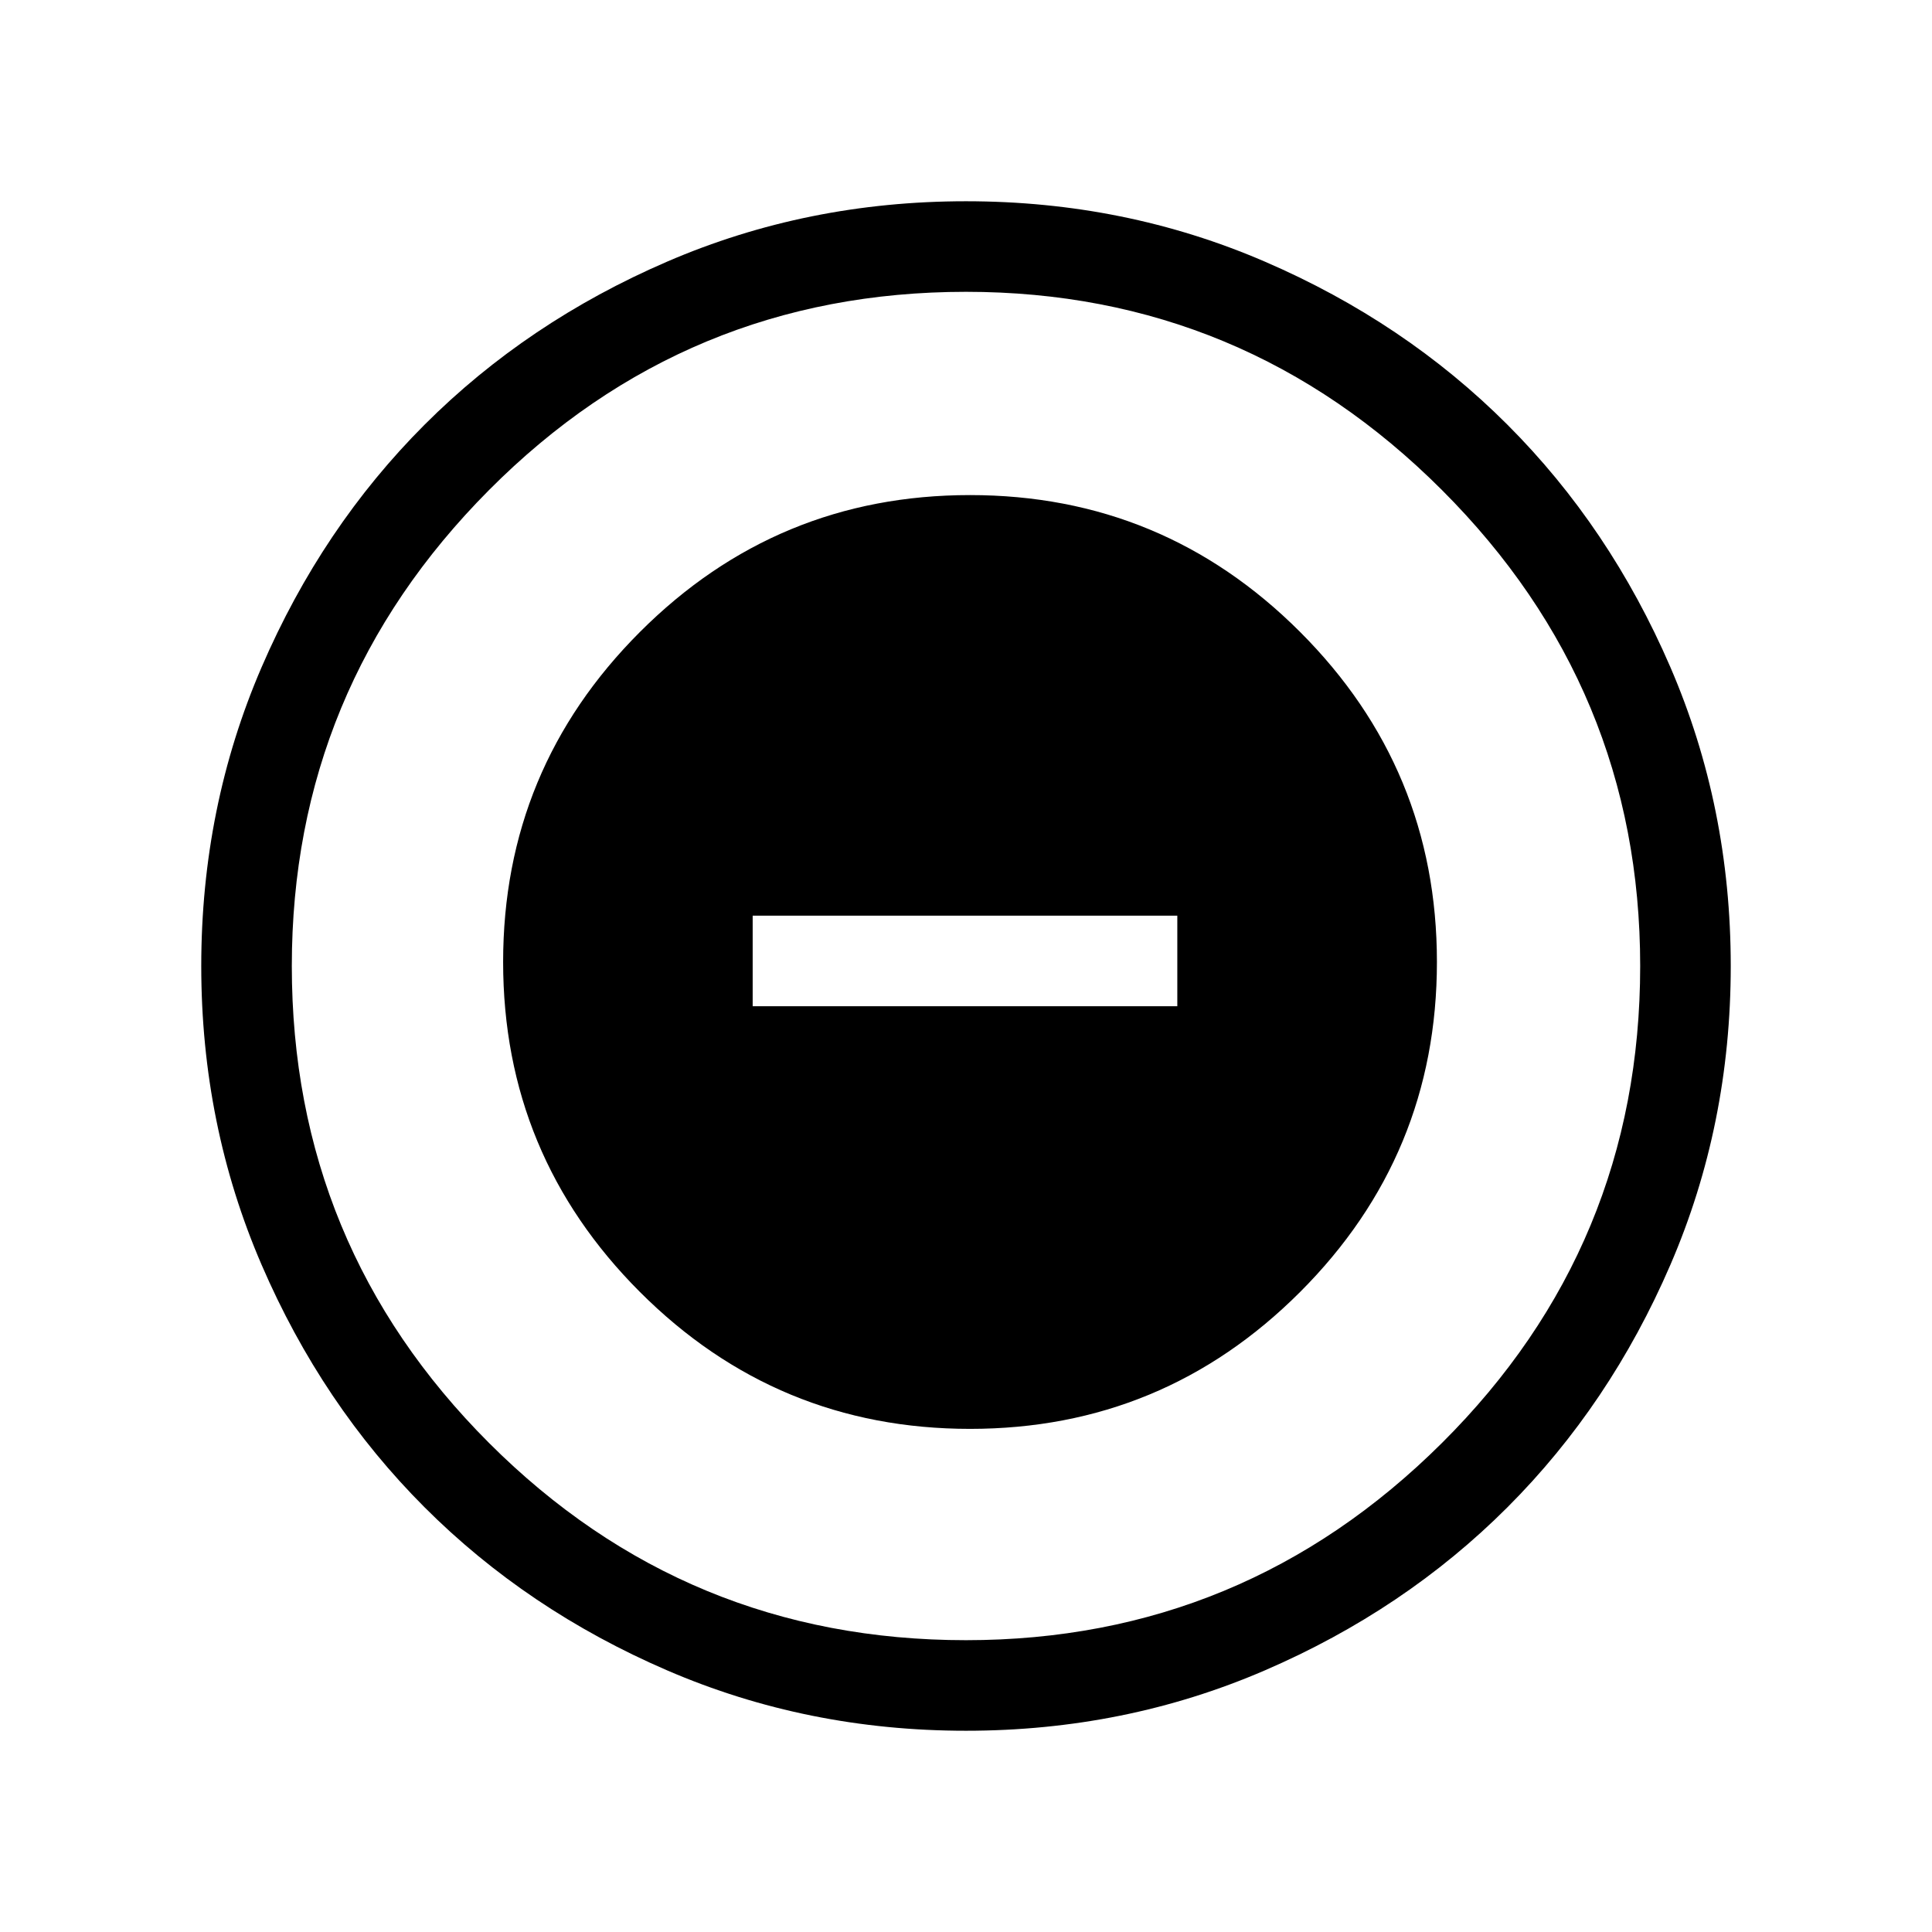 <svg xmlns="http://www.w3.org/2000/svg" width="48" height="48"><path d="M24.1 35.5q4.8 0 8.2-3.4 3.4-3.4 3.4-8.2 0-4.8-3.4-8.2-3.4-3.4-8.2-3.4-4.8 0-8.2 3.4-3.4 3.4-3.4 8.2 0 4.8 3.4 8.2 3.4 3.4 8.2 3.4zM18.7 25v-2.25h10.55V25zM24 43q-3.95 0-7.425-1.5Q13.1 40 10.55 37.45 8 34.9 6.5 31.425 5 27.95 5 24q0-3.95 1.5-7.425Q8 13.1 10.55 10.55 13.1 8 16.575 6.5 20.05 5 24 5q3.95 0 7.425 1.5Q34.9 8 37.45 10.55 40 13.1 41.5 16.575 43 20.05 43 24q0 3.95-1.5 7.425Q40 34.9 37.45 37.45 34.9 40 31.425 41.5 27.95 43 24 43zm0-19zm0 16.75q6.9 0 11.825-4.9Q40.75 30.95 40.75 24q0-6.9-4.925-11.825Q30.9 7.25 24 7.25q-6.95 0-11.85 4.925Q7.25 17.1 7.25 24q0 6.95 4.9 11.85 4.9 4.9 11.85 4.9z"/></svg>